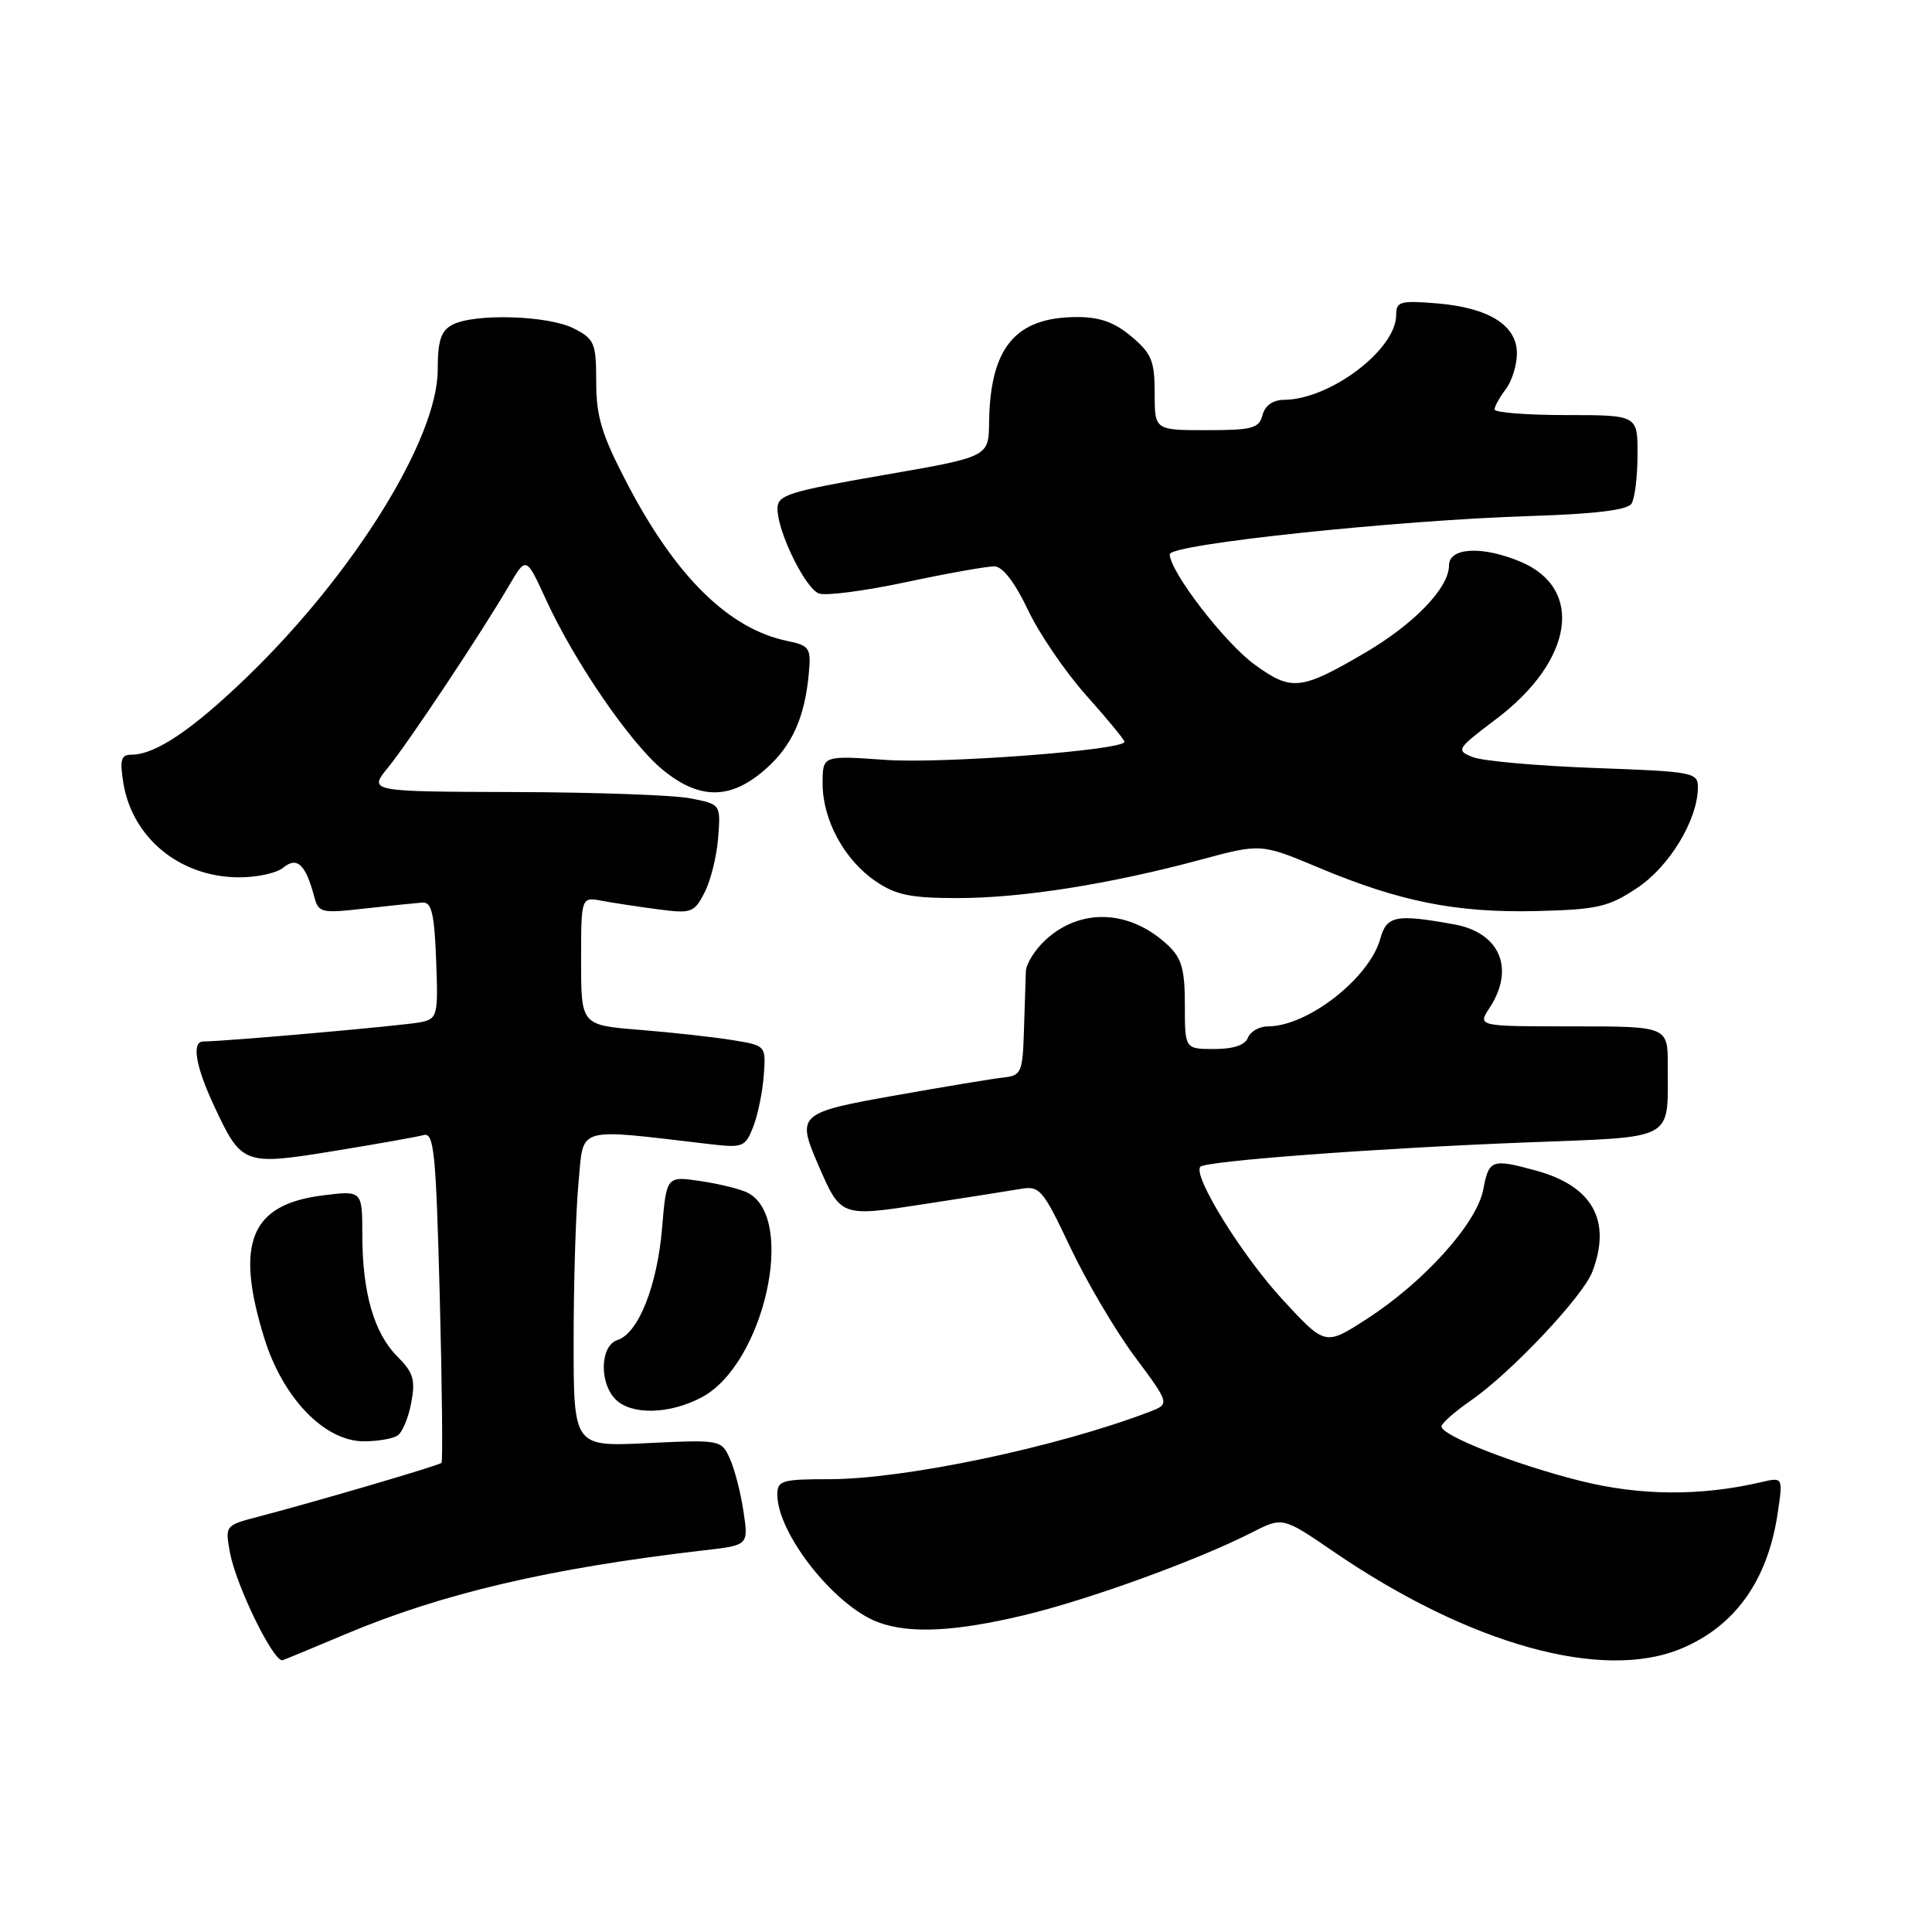 <?xml version="1.0" encoding="UTF-8" standalone="no"?>
<!DOCTYPE svg PUBLIC "-//W3C//DTD SVG 1.1//EN" "http://www.w3.org/Graphics/SVG/1.1/DTD/svg11.dtd" >
<svg xmlns="http://www.w3.org/2000/svg" xmlns:xlink="http://www.w3.org/1999/xlink" version="1.1" viewBox="0 0 256 256">
 <g >
 <path fill="currentColor"
d=" M 45.65 216.59 C 58.59 211.13 72.81 207.80 93.34 205.42 C 99.19 204.75 99.19 204.75 98.51 200.24 C 98.14 197.77 97.33 194.62 96.70 193.25 C 95.58 190.79 95.44 190.76 85.78 191.22 C 76.00 191.70 76.00 191.70 76.01 177.60 C 76.01 169.84 76.30 160.43 76.66 156.67 C 77.37 149.12 76.08 149.50 94.10 151.61 C 98.43 152.11 98.76 151.98 99.80 149.32 C 100.41 147.77 101.04 144.71 101.20 142.52 C 101.50 138.54 101.50 138.54 97.00 137.81 C 94.53 137.41 89.01 136.80 84.75 136.46 C 77.00 135.83 77.00 135.83 77.00 127.34 C 77.00 118.84 77.00 118.84 79.75 119.36 C 81.26 119.64 84.61 120.15 87.20 120.49 C 91.61 121.07 91.98 120.94 93.35 118.28 C 94.16 116.73 94.97 113.46 95.16 111.01 C 95.50 106.57 95.50 106.57 91.50 105.79 C 89.30 105.35 78.80 104.98 68.16 104.95 C 48.82 104.89 48.82 104.89 51.42 101.70 C 54.21 98.26 63.72 83.96 67.44 77.61 C 69.72 73.71 69.72 73.71 72.35 79.46 C 76.10 87.65 83.50 98.45 87.79 101.98 C 92.67 106.00 96.80 105.99 101.40 101.95 C 104.98 98.81 106.66 95.06 107.19 89.04 C 107.47 85.88 107.23 85.53 104.36 84.94 C 96.58 83.35 89.51 76.39 83.05 63.97 C 79.73 57.60 79.00 55.19 79.00 50.62 C 79.00 45.46 78.78 44.94 76.05 43.53 C 72.69 41.79 62.83 41.49 59.93 43.04 C 58.43 43.84 58.00 45.15 58.00 48.98 C 58.00 58.10 46.94 75.95 32.84 89.60 C 25.52 96.68 20.60 100.00 17.42 100.00 C 16.04 100.00 15.85 100.66 16.34 103.73 C 17.52 110.98 23.73 116.13 31.45 116.25 C 33.91 116.29 36.64 115.71 37.53 114.97 C 39.36 113.46 40.49 114.52 41.63 118.79 C 42.20 120.96 42.55 121.04 48.37 120.38 C 51.74 120.00 55.17 119.65 56.00 119.59 C 57.19 119.52 57.56 121.10 57.79 127.22 C 58.07 134.56 57.97 134.97 55.79 135.44 C 53.85 135.87 29.81 138.00 26.95 138.00 C 25.36 138.00 25.90 141.24 28.35 146.50 C 32.01 154.36 32.28 154.46 44.22 152.52 C 49.87 151.60 55.22 150.65 56.10 150.41 C 57.51 150.01 57.76 152.44 58.27 171.73 C 58.58 183.70 58.68 193.65 58.50 193.84 C 58.15 194.19 41.91 198.96 34.15 200.99 C 29.83 202.12 29.81 202.15 30.48 205.77 C 31.30 210.10 36.11 220.00 37.40 220.00 C 37.49 220.00 41.20 218.47 45.65 216.59 Z  M 222.77 218.45 C 229.90 215.47 234.21 209.44 235.54 200.58 C 236.27 195.72 236.27 195.72 233.38 196.39 C 225.33 198.27 217.27 198.21 209.31 196.20 C 200.64 194.01 191.00 190.22 191.00 189.01 C 191.00 188.61 192.77 187.05 194.93 185.55 C 200.24 181.87 209.75 171.78 210.99 168.52 C 213.58 161.73 211.02 157.15 203.50 155.10 C 197.66 153.51 197.29 153.65 196.54 157.61 C 195.71 162.09 188.64 169.93 181.04 174.81 C 175.59 178.33 175.59 178.33 169.91 172.16 C 164.50 166.28 157.97 155.70 159.06 154.60 C 159.84 153.83 182.20 152.16 202.17 151.38 C 222.25 150.60 220.96 151.30 220.99 141.25 C 221.00 136.00 221.00 136.00 208.38 136.00 C 195.77 136.00 195.77 136.00 197.38 133.54 C 200.77 128.37 198.75 123.59 192.72 122.49 C 184.98 121.09 183.74 121.32 182.90 124.38 C 181.45 129.61 173.27 136.00 168.01 136.00 C 166.87 136.00 165.68 136.68 165.36 137.50 C 164.99 138.48 163.43 139.00 160.89 139.00 C 157.00 139.00 157.00 139.00 157.00 133.17 C 157.00 128.42 156.58 126.96 154.75 125.24 C 149.71 120.52 143.18 120.25 138.51 124.57 C 137.13 125.86 135.97 127.71 135.93 128.70 C 135.90 129.69 135.79 133.20 135.68 136.50 C 135.51 142.10 135.33 142.52 133.00 142.77 C 131.62 142.92 125.21 143.98 118.75 145.13 C 105.80 147.42 105.53 147.66 108.39 154.28 C 111.43 161.29 111.35 161.26 122.52 159.54 C 128.01 158.70 133.72 157.79 135.22 157.54 C 137.76 157.09 138.18 157.58 141.82 165.28 C 143.96 169.80 147.80 176.32 150.37 179.77 C 155.03 186.04 155.03 186.04 152.26 187.09 C 140.01 191.77 119.87 196.00 109.89 196.00 C 103.62 196.00 103.00 196.18 103.00 198.04 C 103.00 203.18 110.55 212.77 116.32 214.94 C 120.49 216.51 126.51 216.22 135.75 214.01 C 144.30 211.96 158.66 206.74 165.83 203.09 C 169.95 200.98 169.95 200.98 176.65 205.56 C 194.65 217.89 212.31 222.82 222.77 218.45 Z  M 52.66 190.23 C 53.30 189.83 54.12 187.87 54.49 185.88 C 55.07 182.84 54.77 181.87 52.67 179.76 C 49.56 176.66 48.01 171.28 48.01 163.62 C 48.00 157.74 48.00 157.74 42.75 158.40 C 33.20 159.60 31.11 164.68 35.01 177.28 C 37.47 185.26 43.03 191.01 48.25 190.98 C 50.04 190.98 52.02 190.64 52.66 190.23 Z  M 93.02 185.13 C 101.20 180.75 105.56 161.51 99.14 158.08 C 98.24 157.59 95.43 156.89 92.90 156.51 C 88.31 155.82 88.31 155.82 87.73 162.72 C 87.08 170.41 84.58 176.68 81.82 177.56 C 79.52 178.29 79.37 183.22 81.57 185.43 C 83.69 187.54 88.76 187.41 93.02 185.13 Z  M 216.90 117.68 C 221.20 114.84 224.93 108.68 224.98 104.38 C 225.00 102.34 224.45 102.24 211.25 101.76 C 203.69 101.48 196.44 100.84 195.15 100.32 C 192.89 99.42 193.00 99.24 198.25 95.28 C 208.49 87.55 209.96 77.97 201.45 74.42 C 196.40 72.30 192.00 72.54 192.00 74.92 C 192.00 77.89 187.41 82.66 180.87 86.50 C 172.36 91.48 171.15 91.61 166.27 88.08 C 162.28 85.19 155.00 75.73 155.00 73.44 C 155.00 72.11 185.17 68.92 202.95 68.37 C 211.39 68.10 215.65 67.58 216.18 66.74 C 216.62 66.06 216.98 63.14 216.98 60.25 C 217.00 55.00 217.00 55.00 207.50 55.00 C 202.28 55.00 198.01 54.66 198.03 54.25 C 198.05 53.84 198.72 52.63 199.53 51.56 C 200.34 50.49 201.00 48.36 201.00 46.83 C 201.00 43.10 197.28 40.77 190.41 40.20 C 185.53 39.80 185.00 39.95 185.00 41.74 C 185.00 46.31 176.27 52.92 170.16 52.98 C 168.67 52.99 167.62 53.73 167.29 55.00 C 166.83 56.76 165.93 57.00 159.88 57.00 C 153.00 57.00 153.00 57.00 153.00 52.09 C 153.00 47.83 152.59 46.83 149.92 44.59 C 147.68 42.70 145.72 42.00 142.67 42.01 C 134.52 42.04 131.18 46.07 131.06 56.02 C 131.00 60.54 131.00 60.54 117.00 62.96 C 104.32 65.17 103.00 65.59 103.02 67.45 C 103.05 70.52 106.69 77.94 108.51 78.64 C 109.39 78.98 114.60 78.30 120.09 77.13 C 125.58 75.96 130.85 75.02 131.79 75.05 C 132.87 75.08 134.50 77.21 136.20 80.80 C 137.68 83.94 141.17 89.05 143.95 92.16 C 146.73 95.27 149.00 98.03 149.00 98.29 C 149.00 99.40 124.95 101.22 117.34 100.69 C 109.00 100.10 109.00 100.10 109.00 103.81 C 109.00 108.64 111.86 113.92 116.00 116.75 C 118.71 118.60 120.66 119.00 126.90 119.00 C 135.41 119.00 147.08 117.15 159.07 113.92 C 167.08 111.76 167.08 111.76 174.79 114.99 C 185.46 119.47 192.98 120.97 203.58 120.72 C 211.66 120.52 213.12 120.19 216.90 117.68 Z "/>
</g>
</svg>